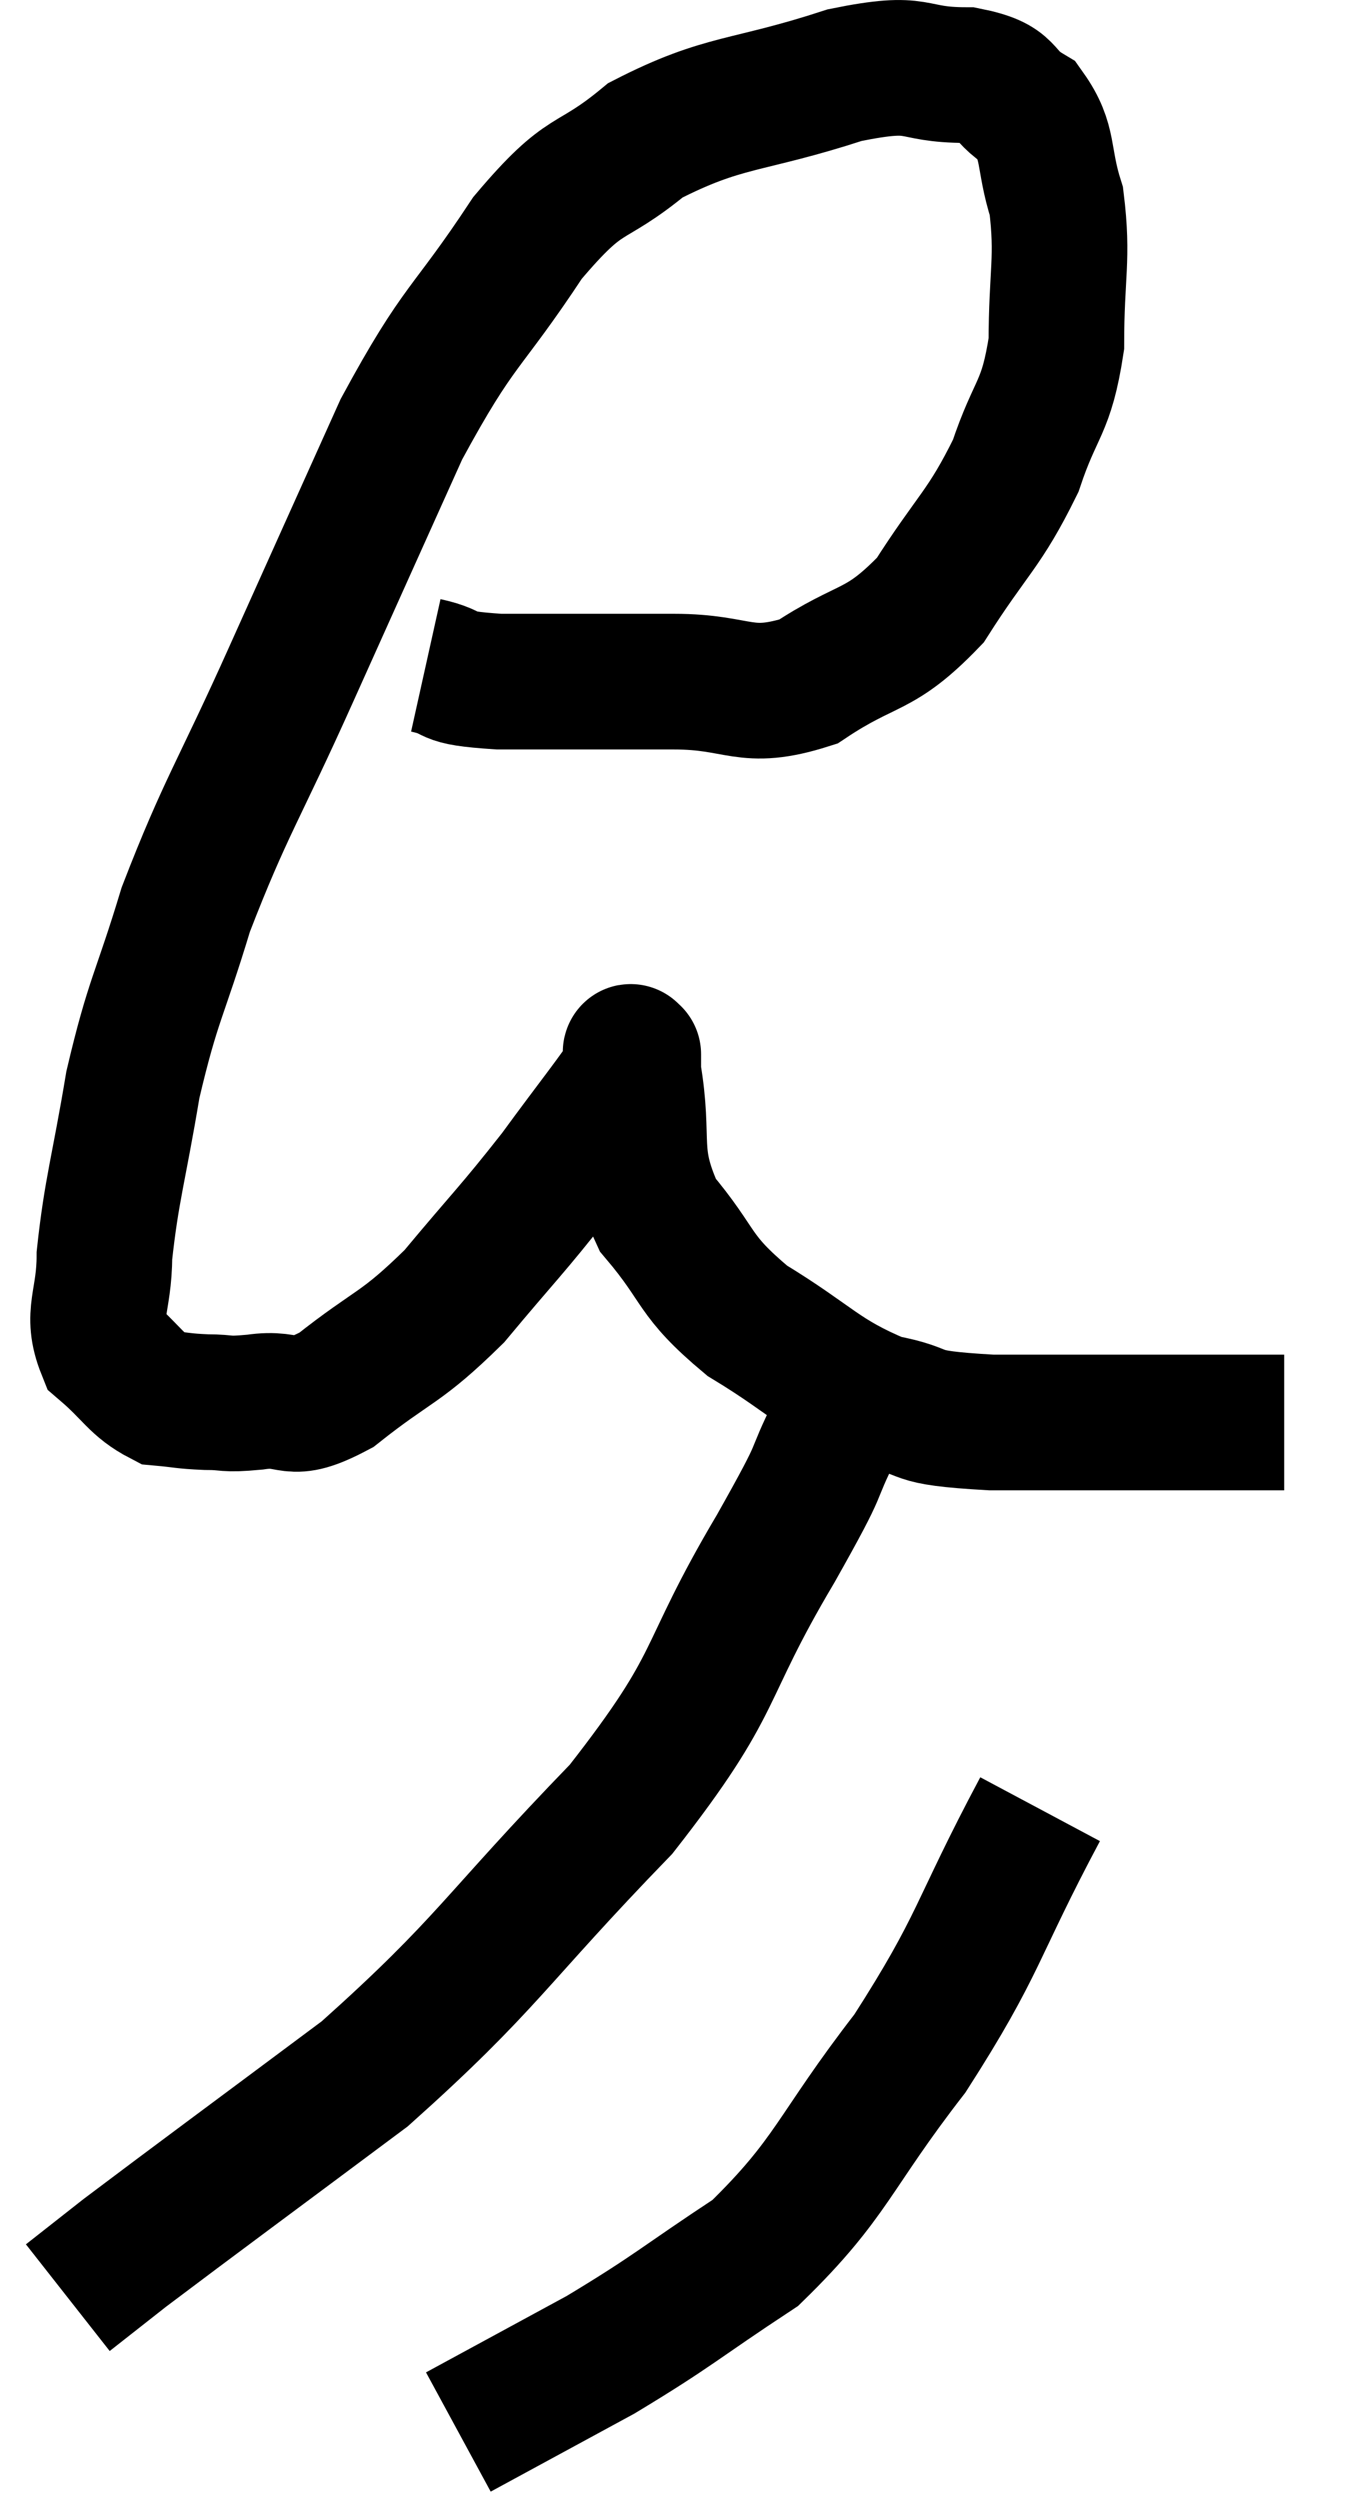 <svg xmlns="http://www.w3.org/2000/svg" viewBox="9.26 5.493 19.94 36.847" width="19.94" height="36.847"><path d="M 15.54 15.3 C 16.08 15.42, 15.705 15.48, 16.62 15.54 C 17.91 15.54, 18.06 15.54, 19.2 15.54 C 20.19 15.54, 20.235 15.84, 21.18 15.54 C 22.08 14.94, 22.215 15.135, 22.98 14.34 C 23.61 13.35, 23.775 13.305, 24.24 12.36 C 24.54 11.46, 24.69 11.535, 24.84 10.56 C 24.84 9.51, 24.945 9.315, 24.84 8.46 C 24.63 7.8, 24.75 7.605, 24.42 7.14 C 23.97 6.87, 24.195 6.735, 23.52 6.6 C 22.62 6.6, 22.905 6.36, 21.72 6.6 C 20.25 7.08, 19.95 6.96, 18.78 7.56 C 17.91 8.28, 17.94 7.935, 17.04 9 C 16.11 10.41, 16.05 10.215, 15.18 11.82 C 14.37 13.62, 14.355 13.65, 13.56 15.42 C 12.78 17.16, 12.585 17.385, 12 18.9 C 11.61 20.19, 11.52 20.205, 11.22 21.48 C 11.01 22.74, 10.905 23.025, 10.8 24 C 10.8 24.69, 10.59 24.855, 10.8 25.38 C 11.22 25.74, 11.265 25.905, 11.64 26.1 C 11.97 26.13, 11.955 26.145, 12.3 26.16 C 12.66 26.16, 12.54 26.205, 13.02 26.16 C 13.62 26.07, 13.485 26.37, 14.22 25.98 C 15.09 25.29, 15.15 25.395, 15.96 24.6 C 16.71 23.7, 16.8 23.64, 17.46 22.8 C 18.03 22.02, 18.315 21.675, 18.6 21.24 C 18.6 21.15, 18.6 21.105, 18.6 21.06 C 18.6 21.06, 18.6 21, 18.6 21.06 C 18.6 21.18, 18.51 20.715, 18.6 21.3 C 18.78 22.35, 18.54 22.485, 18.96 23.4 C 19.62 24.18, 19.455 24.27, 20.28 24.96 C 21.27 25.56, 21.36 25.785, 22.26 26.16 C 23.07 26.31, 22.56 26.385, 23.88 26.46 C 25.71 26.46, 26.46 26.46, 27.54 26.46 L 28.2 26.46" fill="none" stroke="black" stroke-width="2"></path><path d="M 21.6 26.52 C 21.15 27.42, 21.495 26.91, 20.7 28.32 C 19.56 30.24, 19.935 30.225, 18.42 32.16 C 16.53 34.11, 16.47 34.425, 14.64 36.06 C 12.87 37.38, 12.195 37.875, 11.1 38.7 L 10.26 39.36" fill="none" stroke="black" stroke-width="2"></path><path d="M 24.6 32.16 C 23.64 33.96, 23.73 34.125, 22.68 35.76 C 21.54 37.23, 21.54 37.59, 20.4 38.7 C 19.26 39.45, 19.215 39.54, 18.12 40.2 L 16.02 41.34" fill="none" stroke="black" stroke-width="2"></path></svg>